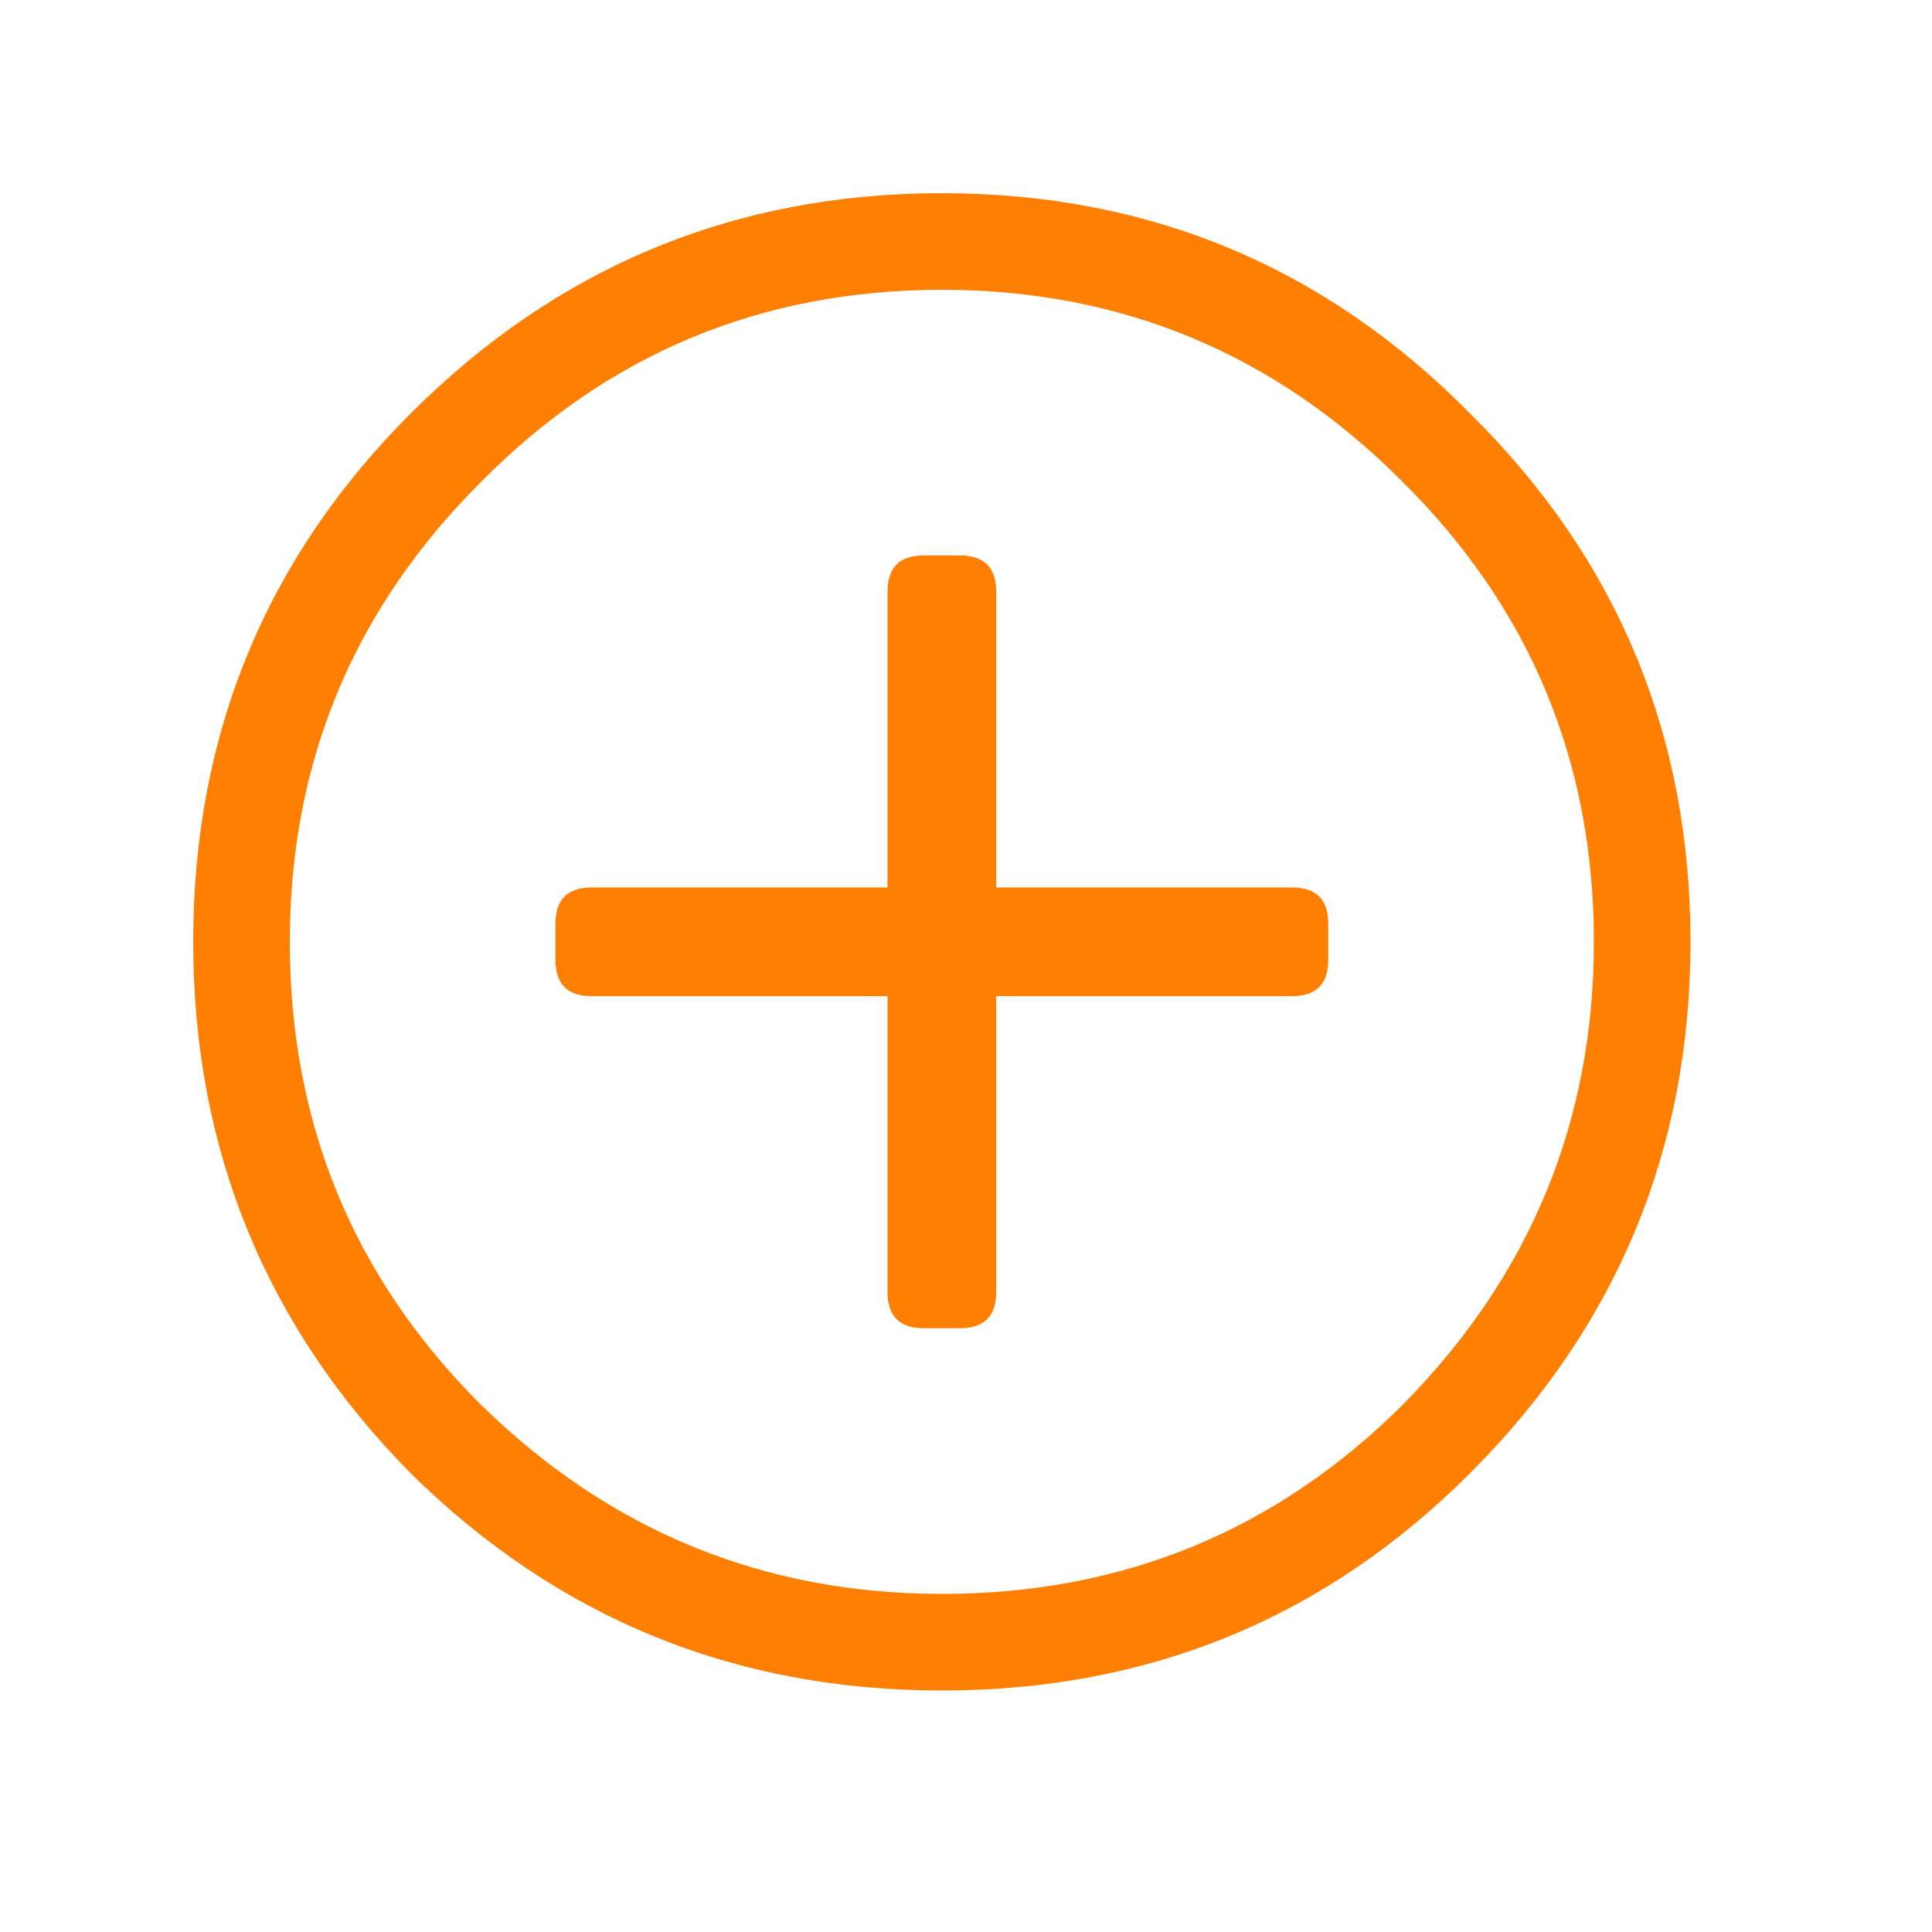 <svg width="28" height="28" viewBox="0 0 28 28" fill="none" xmlns="http://www.w3.org/2000/svg">
<path d="M19.25 13.387V13.912C19.25 14.262 19.075 14.437 18.725 14.437H14.438V18.725C14.438 19.075 14.262 19.25 13.912 19.25H13.387C13.037 19.25 12.863 19.075 12.863 18.725V14.437H8.575C8.225 14.437 8.05 14.262 8.05 13.912V13.387C8.05 13.037 8.225 12.862 8.575 12.862H12.863V8.575C12.863 8.225 13.037 8.05 13.387 8.05H13.912C14.262 8.05 14.438 8.225 14.438 8.575V12.862H18.725C19.075 12.862 19.25 13.037 19.25 13.387ZM21.306 5.994C23.435 8.094 24.5 10.646 24.5 13.65C24.5 16.654 23.435 19.221 21.306 21.35C19.206 23.45 16.654 24.5 13.65 24.5C10.646 24.5 8.079 23.45 5.95 21.35C3.85 19.221 2.8 16.654 2.8 13.65C2.8 10.646 3.85 8.094 5.95 5.994C8.079 3.864 10.646 2.8 13.65 2.8C16.654 2.8 19.206 3.864 21.306 5.994ZM23.1 13.65C23.1 11.025 22.167 8.794 20.3 6.956C18.462 5.119 16.246 4.2 13.65 4.2C11.025 4.2 8.794 5.133 6.956 7C5.119 8.837 4.2 11.054 4.2 13.65C4.2 16.275 5.119 18.506 6.956 20.344C8.823 22.181 11.054 23.1 13.65 23.1C16.275 23.1 18.506 22.181 20.344 20.344C22.181 18.477 23.1 16.246 23.1 13.65Z" fill="#FF7F03"/>
</svg>

